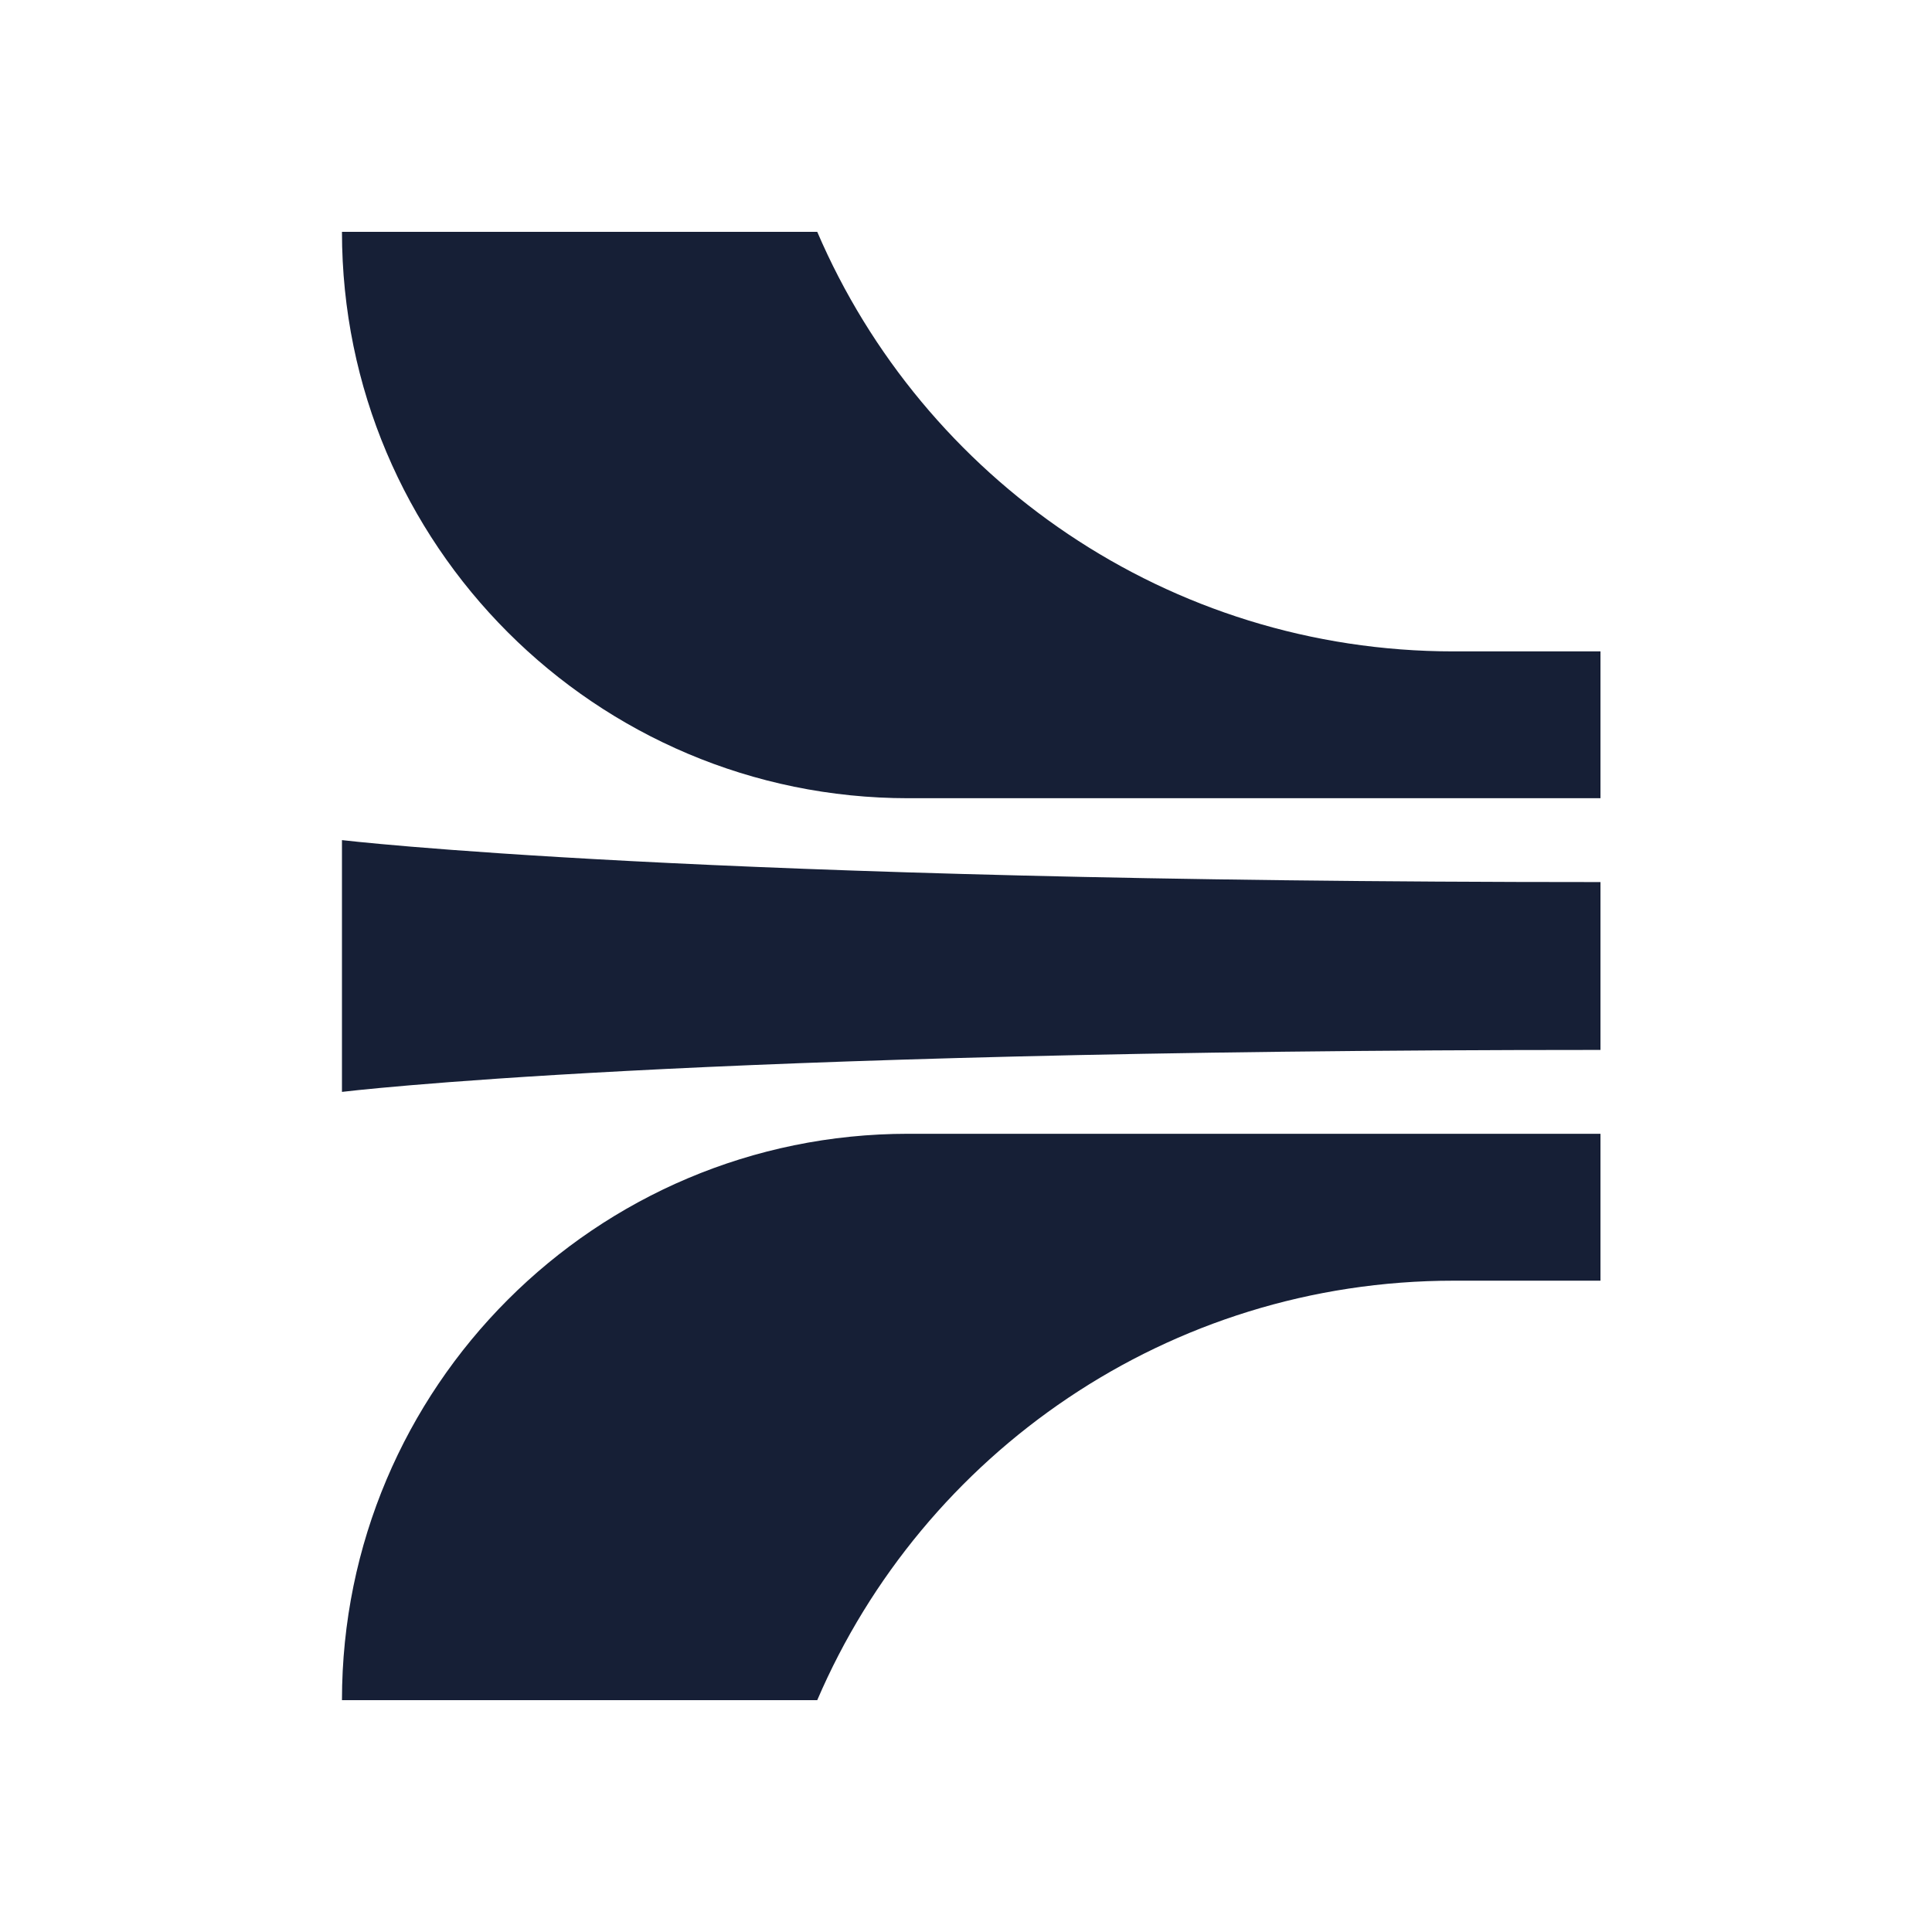 <svg width="25" height="25" viewBox="0 0 25 25" fill="none" xmlns="http://www.w3.org/2000/svg">
<path fill-rule="evenodd" clip-rule="evenodd" d="M10.575 3C11.945 6.192 15.117 8.429 18.811 8.429H20.71V10.329L11.753 10.329C7.706 10.329 4.425 7.047 4.425 3H10.575ZM10.575 22C11.945 18.808 15.117 16.572 18.811 16.572H20.71V14.671H11.753C7.706 14.671 4.425 17.953 4.425 22H10.575ZM20.71 11.414V13.586C8.835 13.586 4.425 14.129 4.425 14.129V10.871C4.425 10.871 8.974 11.414 20.71 11.414Z" fill="#161F36"/>
</svg>
